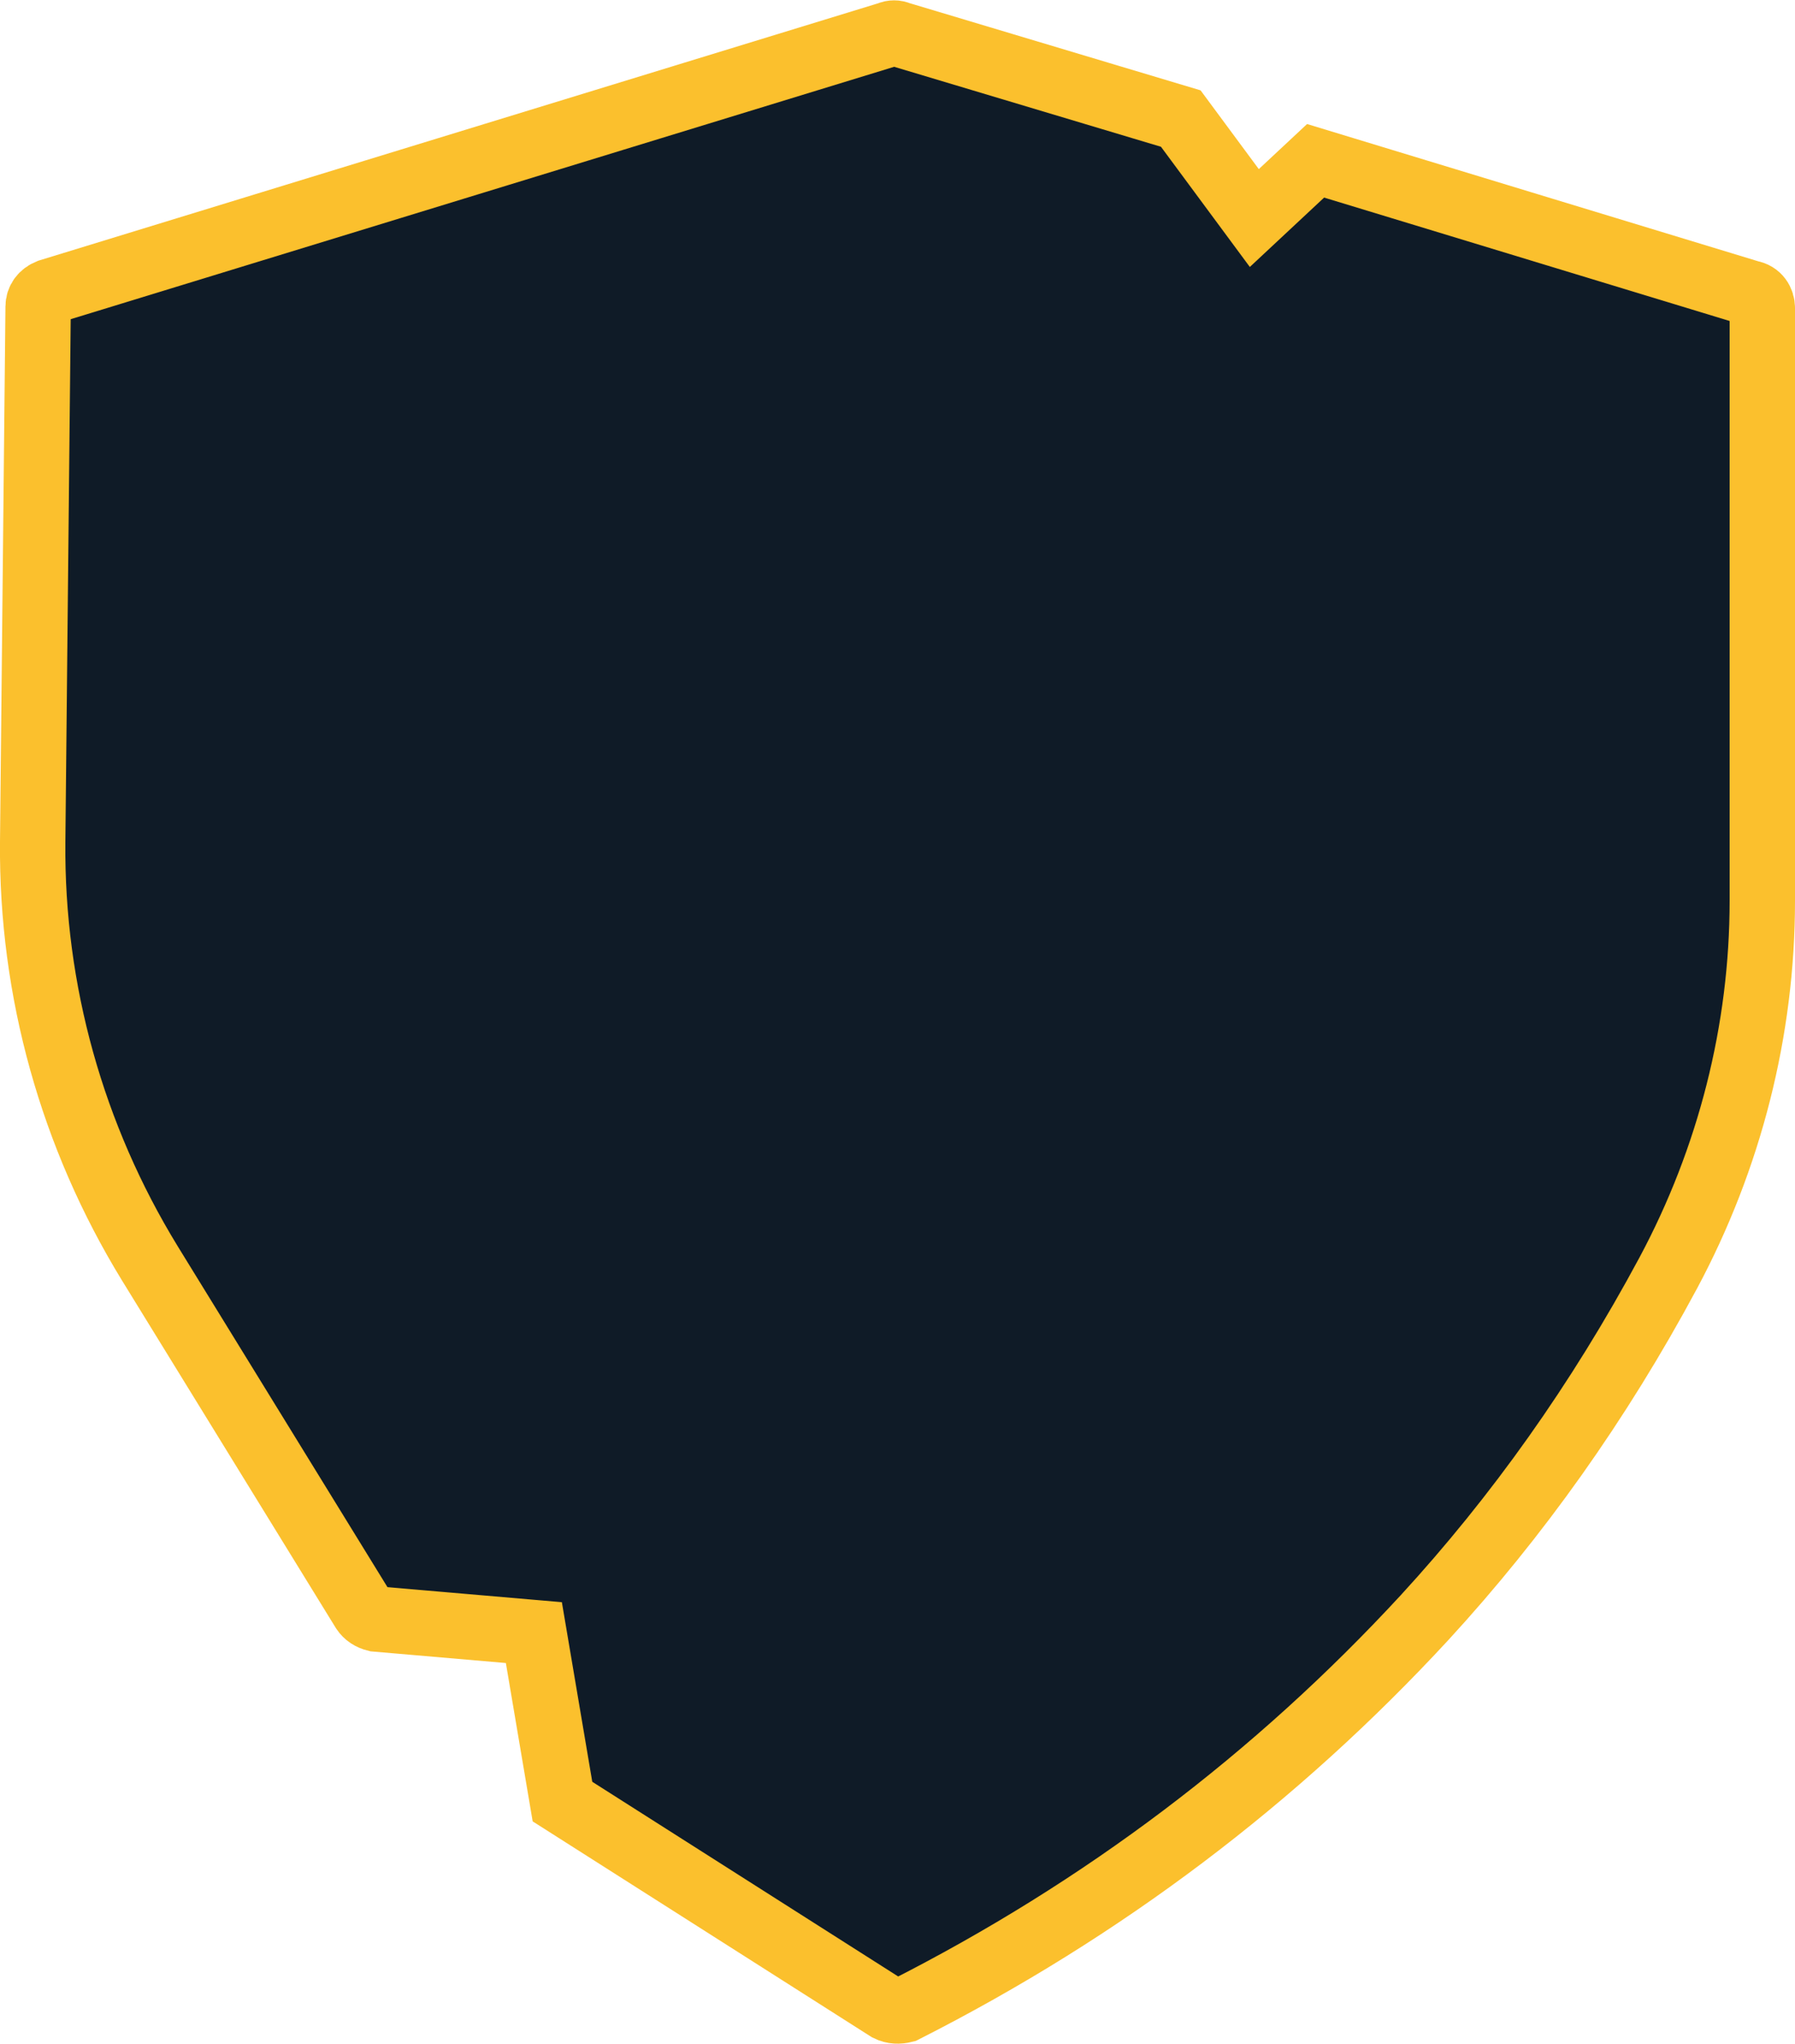<?xml version="1.0" encoding="utf-8"?>
<svg version="1.1" id="Layer_1" x="0px" y="0px" viewBox="0 0 131.8 150" style="enable-background:new 0 0 131.8 150;" xmlns="http://www.w3.org/2000/svg">
  <style type="text/css">
	.st0{fill-rule:evenodd;clip-rule:evenodd;fill:#05111C;stroke:url(#SVGID_1_);stroke-width:4.8;}
</style>
  <path class="st0" d="M41.3,132.2l23.9,15.2c0.4,0.2,0.8,0.2,1.2,0.1c14.6-7.4,27.3-17,38.2-28.8c6.8-7.4,12.8-15.8,17.9-25.3 c4.5-8.4,6.9-17.8,6.9-27.3V22.6c0-0.5-0.3-1-0.9-1.1l-31.9-9.7L92.1,16l-5.4-7.3L66,2.5c-0.2-0.1-0.5-0.1-0.7,0L3.6,21.4 c-0.5,0.2-0.8,0.6-0.8,1.1L2.4,61.8C2.3,72.7,5.3,83.4,11,92.7l15.7,25.5c0.2,0.3,0.5,0.5,0.9,0.6l11.6,1L41.3,132.2z" style="stroke: rgb(251, 192, 45); fill: rgb(15, 27, 39);"/>
</svg>